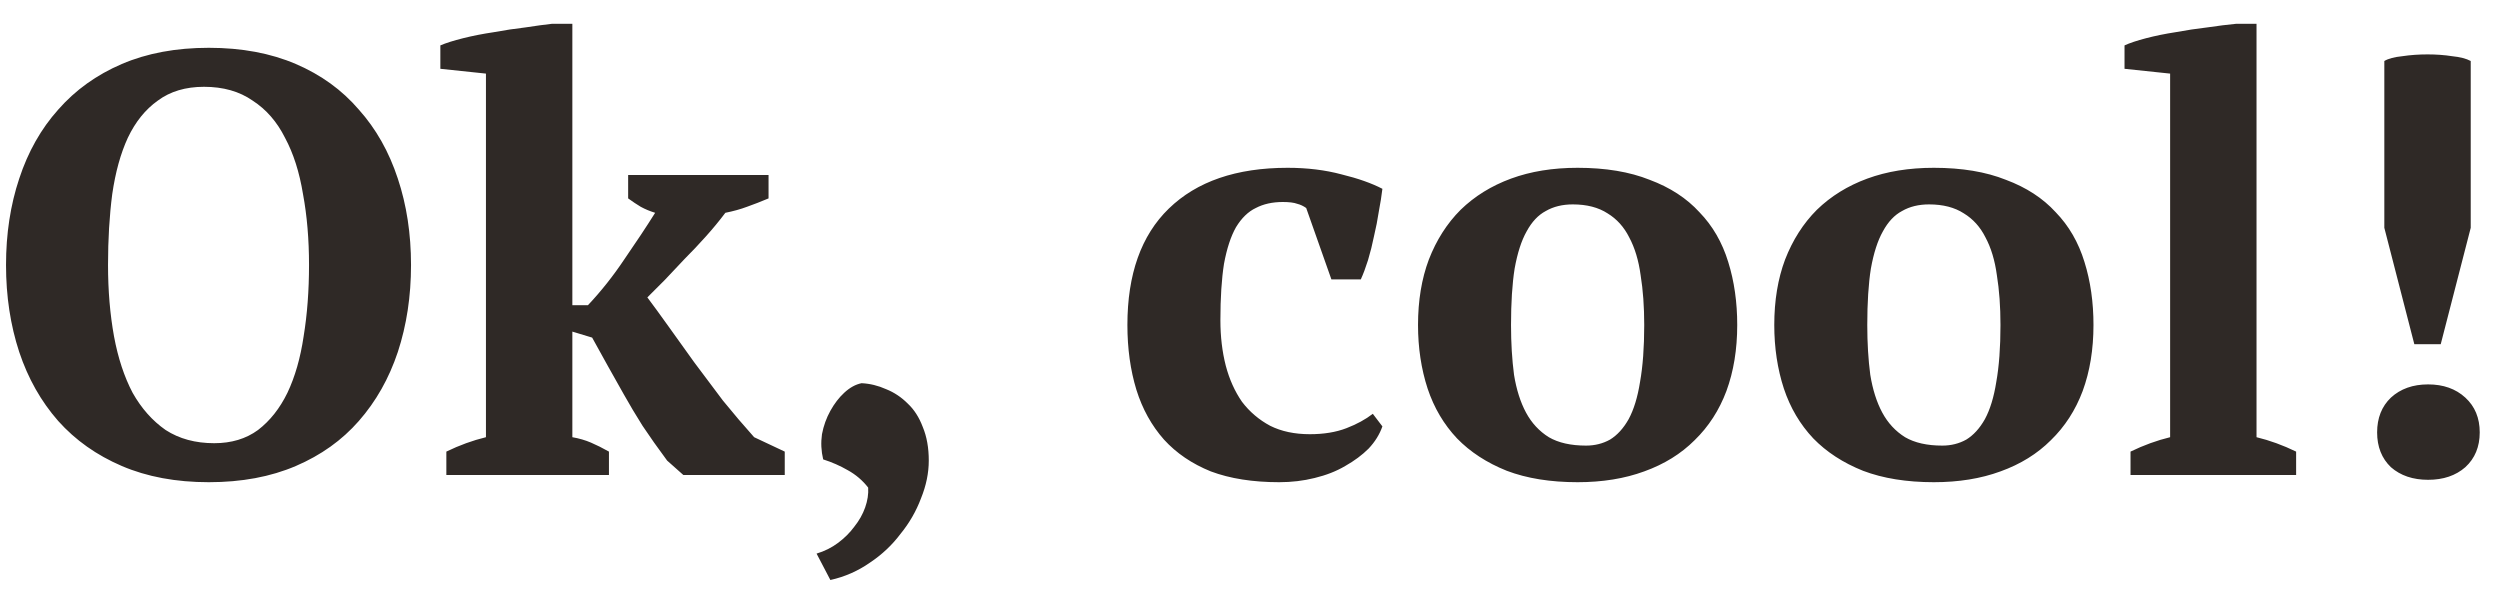 <svg width="100" height="24" viewBox="0 0 100 24" fill="none" xmlns="http://www.w3.org/2000/svg">
<path d="M0.241 10.6C0.241 9.352 0.417 8.2 0.769 7.144C1.121 6.072 1.641 5.152 2.329 4.384C3.017 3.6 3.865 2.992 4.873 2.56C5.881 2.128 7.041 1.912 8.353 1.912C9.665 1.912 10.825 2.128 11.833 2.56C12.841 2.992 13.681 3.6 14.353 4.384C15.041 5.152 15.561 6.072 15.913 7.144C16.265 8.2 16.441 9.352 16.441 10.6C16.441 11.848 16.265 13.008 15.913 14.08C15.561 15.136 15.041 16.056 14.353 16.84C13.681 17.608 12.841 18.208 11.833 18.64C10.825 19.072 9.665 19.288 8.353 19.288C7.041 19.288 5.881 19.072 4.873 18.64C3.865 18.208 3.017 17.608 2.329 16.84C1.641 16.056 1.121 15.136 0.769 14.08C0.417 13.008 0.241 11.848 0.241 10.6ZM4.321 10.6C4.321 11.624 4.401 12.576 4.561 13.456C4.721 14.32 4.969 15.072 5.305 15.712C5.657 16.336 6.097 16.832 6.625 17.2C7.169 17.552 7.817 17.728 8.569 17.728C9.257 17.728 9.841 17.552 10.321 17.2C10.801 16.832 11.193 16.336 11.497 15.712C11.801 15.072 12.017 14.32 12.145 13.456C12.289 12.576 12.361 11.624 12.361 10.6C12.361 9.576 12.281 8.632 12.121 7.768C11.977 6.888 11.737 6.136 11.401 5.512C11.081 4.872 10.649 4.376 10.105 4.024C9.577 3.656 8.929 3.472 8.161 3.472C7.425 3.472 6.809 3.656 6.313 4.024C5.817 4.376 5.417 4.872 5.113 5.512C4.825 6.136 4.617 6.888 4.489 7.768C4.377 8.632 4.321 9.576 4.321 10.6ZM25.126 7L30.742 7L30.742 7.936C30.438 8.064 30.15 8.176 29.878 8.272C29.622 8.368 29.334 8.448 29.014 8.512C28.774 8.832 28.51 9.152 28.222 9.472C27.95 9.776 27.67 10.072 27.382 10.36C27.11 10.648 26.846 10.928 26.59 11.2C26.334 11.456 26.102 11.688 25.894 11.896C26.134 12.216 26.414 12.6 26.734 13.048C27.054 13.496 27.398 13.976 27.766 14.488C28.134 14.984 28.518 15.496 28.918 16.024C29.334 16.536 29.75 17.024 30.166 17.488L31.39 18.064L31.39 19L27.334 19L26.686 18.424C26.318 17.928 25.99 17.464 25.702 17.032C25.43 16.6 25.182 16.184 24.958 15.784C24.734 15.384 24.518 15 24.31 14.632C24.102 14.248 23.894 13.872 23.686 13.504L22.894 13.264L22.894 17.488C23.166 17.536 23.414 17.608 23.638 17.704C23.862 17.8 24.102 17.92 24.358 18.064L24.358 19L17.854 19L17.854 18.064C18.382 17.808 18.91 17.616 19.438 17.488L19.438 2.944L17.614 2.752L17.614 1.816C17.838 1.72 18.142 1.624 18.526 1.528C18.91 1.432 19.318 1.352 19.75 1.288C20.182 1.208 20.606 1.144 21.022 1.096C21.438 1.032 21.79 0.984 22.078 0.952L22.894 0.952L22.894 12.208L23.518 12.208C24.046 11.648 24.534 11.032 24.982 10.36C25.446 9.688 25.854 9.072 26.206 8.512C25.998 8.448 25.806 8.368 25.63 8.272C25.47 8.176 25.302 8.064 25.126 7.936L25.126 7ZM32.663 22.144C32.983 22.048 33.271 21.904 33.527 21.712C33.783 21.52 33.999 21.304 34.175 21.064C34.367 20.824 34.511 20.568 34.607 20.296C34.703 20.024 34.743 19.76 34.727 19.504C34.503 19.216 34.231 18.984 33.911 18.808C33.607 18.632 33.279 18.488 32.927 18.376C32.847 18.04 32.831 17.704 32.879 17.368C32.943 17.032 33.055 16.72 33.215 16.432C33.375 16.144 33.559 15.904 33.767 15.712C33.991 15.504 34.223 15.376 34.463 15.328C34.799 15.344 35.127 15.424 35.447 15.568C35.767 15.696 36.055 15.888 36.311 16.144C36.567 16.384 36.767 16.696 36.911 17.08C37.071 17.464 37.151 17.912 37.151 18.424C37.151 18.92 37.047 19.424 36.839 19.936C36.647 20.448 36.375 20.92 36.023 21.352C35.687 21.8 35.279 22.184 34.799 22.504C34.319 22.84 33.791 23.072 33.215 23.2L32.663 22.144ZM55.296 17.056C55.184 17.376 55 17.672 54.744 17.944C54.488 18.2 54.176 18.432 53.808 18.64C53.456 18.848 53.048 19.008 52.584 19.12C52.136 19.232 51.664 19.288 51.168 19.288C50.112 19.288 49.2 19.144 48.432 18.856C47.68 18.552 47.056 18.128 46.56 17.584C46.064 17.024 45.696 16.36 45.456 15.592C45.216 14.808 45.096 13.944 45.096 13C45.096 10.968 45.648 9.416 46.752 8.344C47.872 7.256 49.456 6.712 51.504 6.712C52.288 6.712 53.008 6.8 53.664 6.976C54.32 7.136 54.864 7.328 55.296 7.552C55.264 7.824 55.216 8.128 55.152 8.464C55.104 8.784 55.04 9.112 54.96 9.448C54.896 9.768 54.816 10.088 54.72 10.408C54.624 10.712 54.528 10.968 54.432 11.176L53.256 11.176L52.248 8.32C52.136 8.24 52.016 8.184 51.888 8.152C51.76 8.104 51.568 8.08 51.312 8.08C50.896 8.08 50.536 8.16 50.232 8.32C49.928 8.464 49.664 8.72 49.44 9.088C49.232 9.456 49.072 9.944 48.96 10.552C48.864 11.16 48.816 11.912 48.816 12.808C48.816 13.464 48.888 14.072 49.032 14.632C49.176 15.176 49.392 15.656 49.68 16.072C49.984 16.472 50.36 16.792 50.808 17.032C51.256 17.256 51.784 17.368 52.392 17.368C52.952 17.368 53.44 17.288 53.856 17.128C54.272 16.968 54.624 16.776 54.912 16.552L55.296 17.056ZM56.721 13C56.721 12.024 56.865 11.152 57.153 10.384C57.457 9.6 57.881 8.936 58.425 8.392C58.985 7.848 59.657 7.432 60.441 7.144C61.225 6.856 62.113 6.712 63.105 6.712C64.225 6.712 65.185 6.872 65.985 7.192C66.801 7.496 67.465 7.928 67.977 8.488C68.505 9.032 68.889 9.696 69.129 10.48C69.369 11.248 69.489 12.088 69.489 13C69.489 13.976 69.345 14.856 69.057 15.64C68.769 16.408 68.345 17.064 67.785 17.608C67.241 18.152 66.569 18.568 65.769 18.856C64.985 19.144 64.097 19.288 63.105 19.288C62.017 19.288 61.073 19.136 60.273 18.832C59.473 18.512 58.809 18.08 58.281 17.536C57.753 16.976 57.361 16.312 57.105 15.544C56.849 14.76 56.721 13.912 56.721 13ZM60.441 13C60.441 13.72 60.481 14.384 60.561 14.992C60.657 15.584 60.817 16.088 61.041 16.504C61.265 16.92 61.569 17.248 61.953 17.488C62.337 17.712 62.833 17.824 63.441 17.824C63.793 17.824 64.113 17.744 64.401 17.584C64.689 17.408 64.937 17.136 65.145 16.768C65.353 16.384 65.505 15.888 65.601 15.28C65.713 14.656 65.769 13.896 65.769 13C65.769 12.264 65.721 11.6 65.625 11.008C65.545 10.416 65.393 9.912 65.169 9.496C64.961 9.08 64.673 8.76 64.305 8.536C63.937 8.296 63.473 8.176 62.913 8.176C62.497 8.176 62.137 8.264 61.833 8.44C61.529 8.6 61.273 8.872 61.065 9.256C60.857 9.624 60.697 10.12 60.585 10.744C60.489 11.352 60.441 12.104 60.441 13ZM70.971 13C70.971 12.024 71.115 11.152 71.403 10.384C71.707 9.6 72.131 8.936 72.675 8.392C73.235 7.848 73.907 7.432 74.691 7.144C75.475 6.856 76.363 6.712 77.355 6.712C78.475 6.712 79.435 6.872 80.235 7.192C81.051 7.496 81.715 7.928 82.227 8.488C82.755 9.032 83.139 9.696 83.379 10.48C83.619 11.248 83.739 12.088 83.739 13C83.739 13.976 83.595 14.856 83.307 15.64C83.019 16.408 82.595 17.064 82.035 17.608C81.491 18.152 80.819 18.568 80.019 18.856C79.235 19.144 78.347 19.288 77.355 19.288C76.267 19.288 75.323 19.136 74.523 18.832C73.723 18.512 73.059 18.08 72.531 17.536C72.003 16.976 71.611 16.312 71.355 15.544C71.099 14.76 70.971 13.912 70.971 13ZM74.691 13C74.691 13.72 74.731 14.384 74.811 14.992C74.907 15.584 75.067 16.088 75.291 16.504C75.515 16.92 75.819 17.248 76.203 17.488C76.587 17.712 77.083 17.824 77.691 17.824C78.043 17.824 78.363 17.744 78.651 17.584C78.939 17.408 79.187 17.136 79.395 16.768C79.603 16.384 79.755 15.888 79.851 15.28C79.963 14.656 80.019 13.896 80.019 13C80.019 12.264 79.971 11.6 79.875 11.008C79.795 10.416 79.643 9.912 79.419 9.496C79.211 9.08 78.923 8.76 78.555 8.536C78.187 8.296 77.723 8.176 77.163 8.176C76.747 8.176 76.387 8.264 76.083 8.44C75.779 8.6 75.523 8.872 75.315 9.256C75.107 9.624 74.947 10.12 74.835 10.744C74.739 11.352 74.691 12.104 74.691 13ZM91.845 19L85.221 19L85.221 18.064C85.749 17.808 86.277 17.616 86.805 17.488L86.805 2.944L84.981 2.752L84.981 1.816C85.189 1.72 85.477 1.624 85.845 1.528C86.213 1.432 86.605 1.352 87.021 1.288C87.453 1.208 87.877 1.144 88.293 1.096C88.725 1.032 89.109 0.984 89.445 0.952L90.261 0.952L90.261 17.488C90.789 17.616 91.317 17.808 91.845 18.064L91.845 19ZM96.573 13.768L95.373 9.112L95.373 2.44C95.533 2.344 95.773 2.28 96.093 2.248C96.413 2.2 96.749 2.176 97.101 2.176C97.453 2.176 97.781 2.2 98.085 2.248C98.405 2.28 98.653 2.344 98.829 2.44L98.829 9.112L97.629 13.768L96.573 13.768ZM95.085 17.296C95.085 16.72 95.269 16.256 95.637 15.904C96.021 15.552 96.517 15.376 97.125 15.376C97.733 15.376 98.229 15.552 98.613 15.904C98.997 16.256 99.189 16.72 99.189 17.296C99.189 17.872 98.997 18.336 98.613 18.688C98.229 19.024 97.733 19.192 97.125 19.192C96.517 19.192 96.021 19.024 95.637 18.688C95.269 18.336 95.085 17.872 95.085 17.296Z" fill="#2F2926"/>
</svg>
